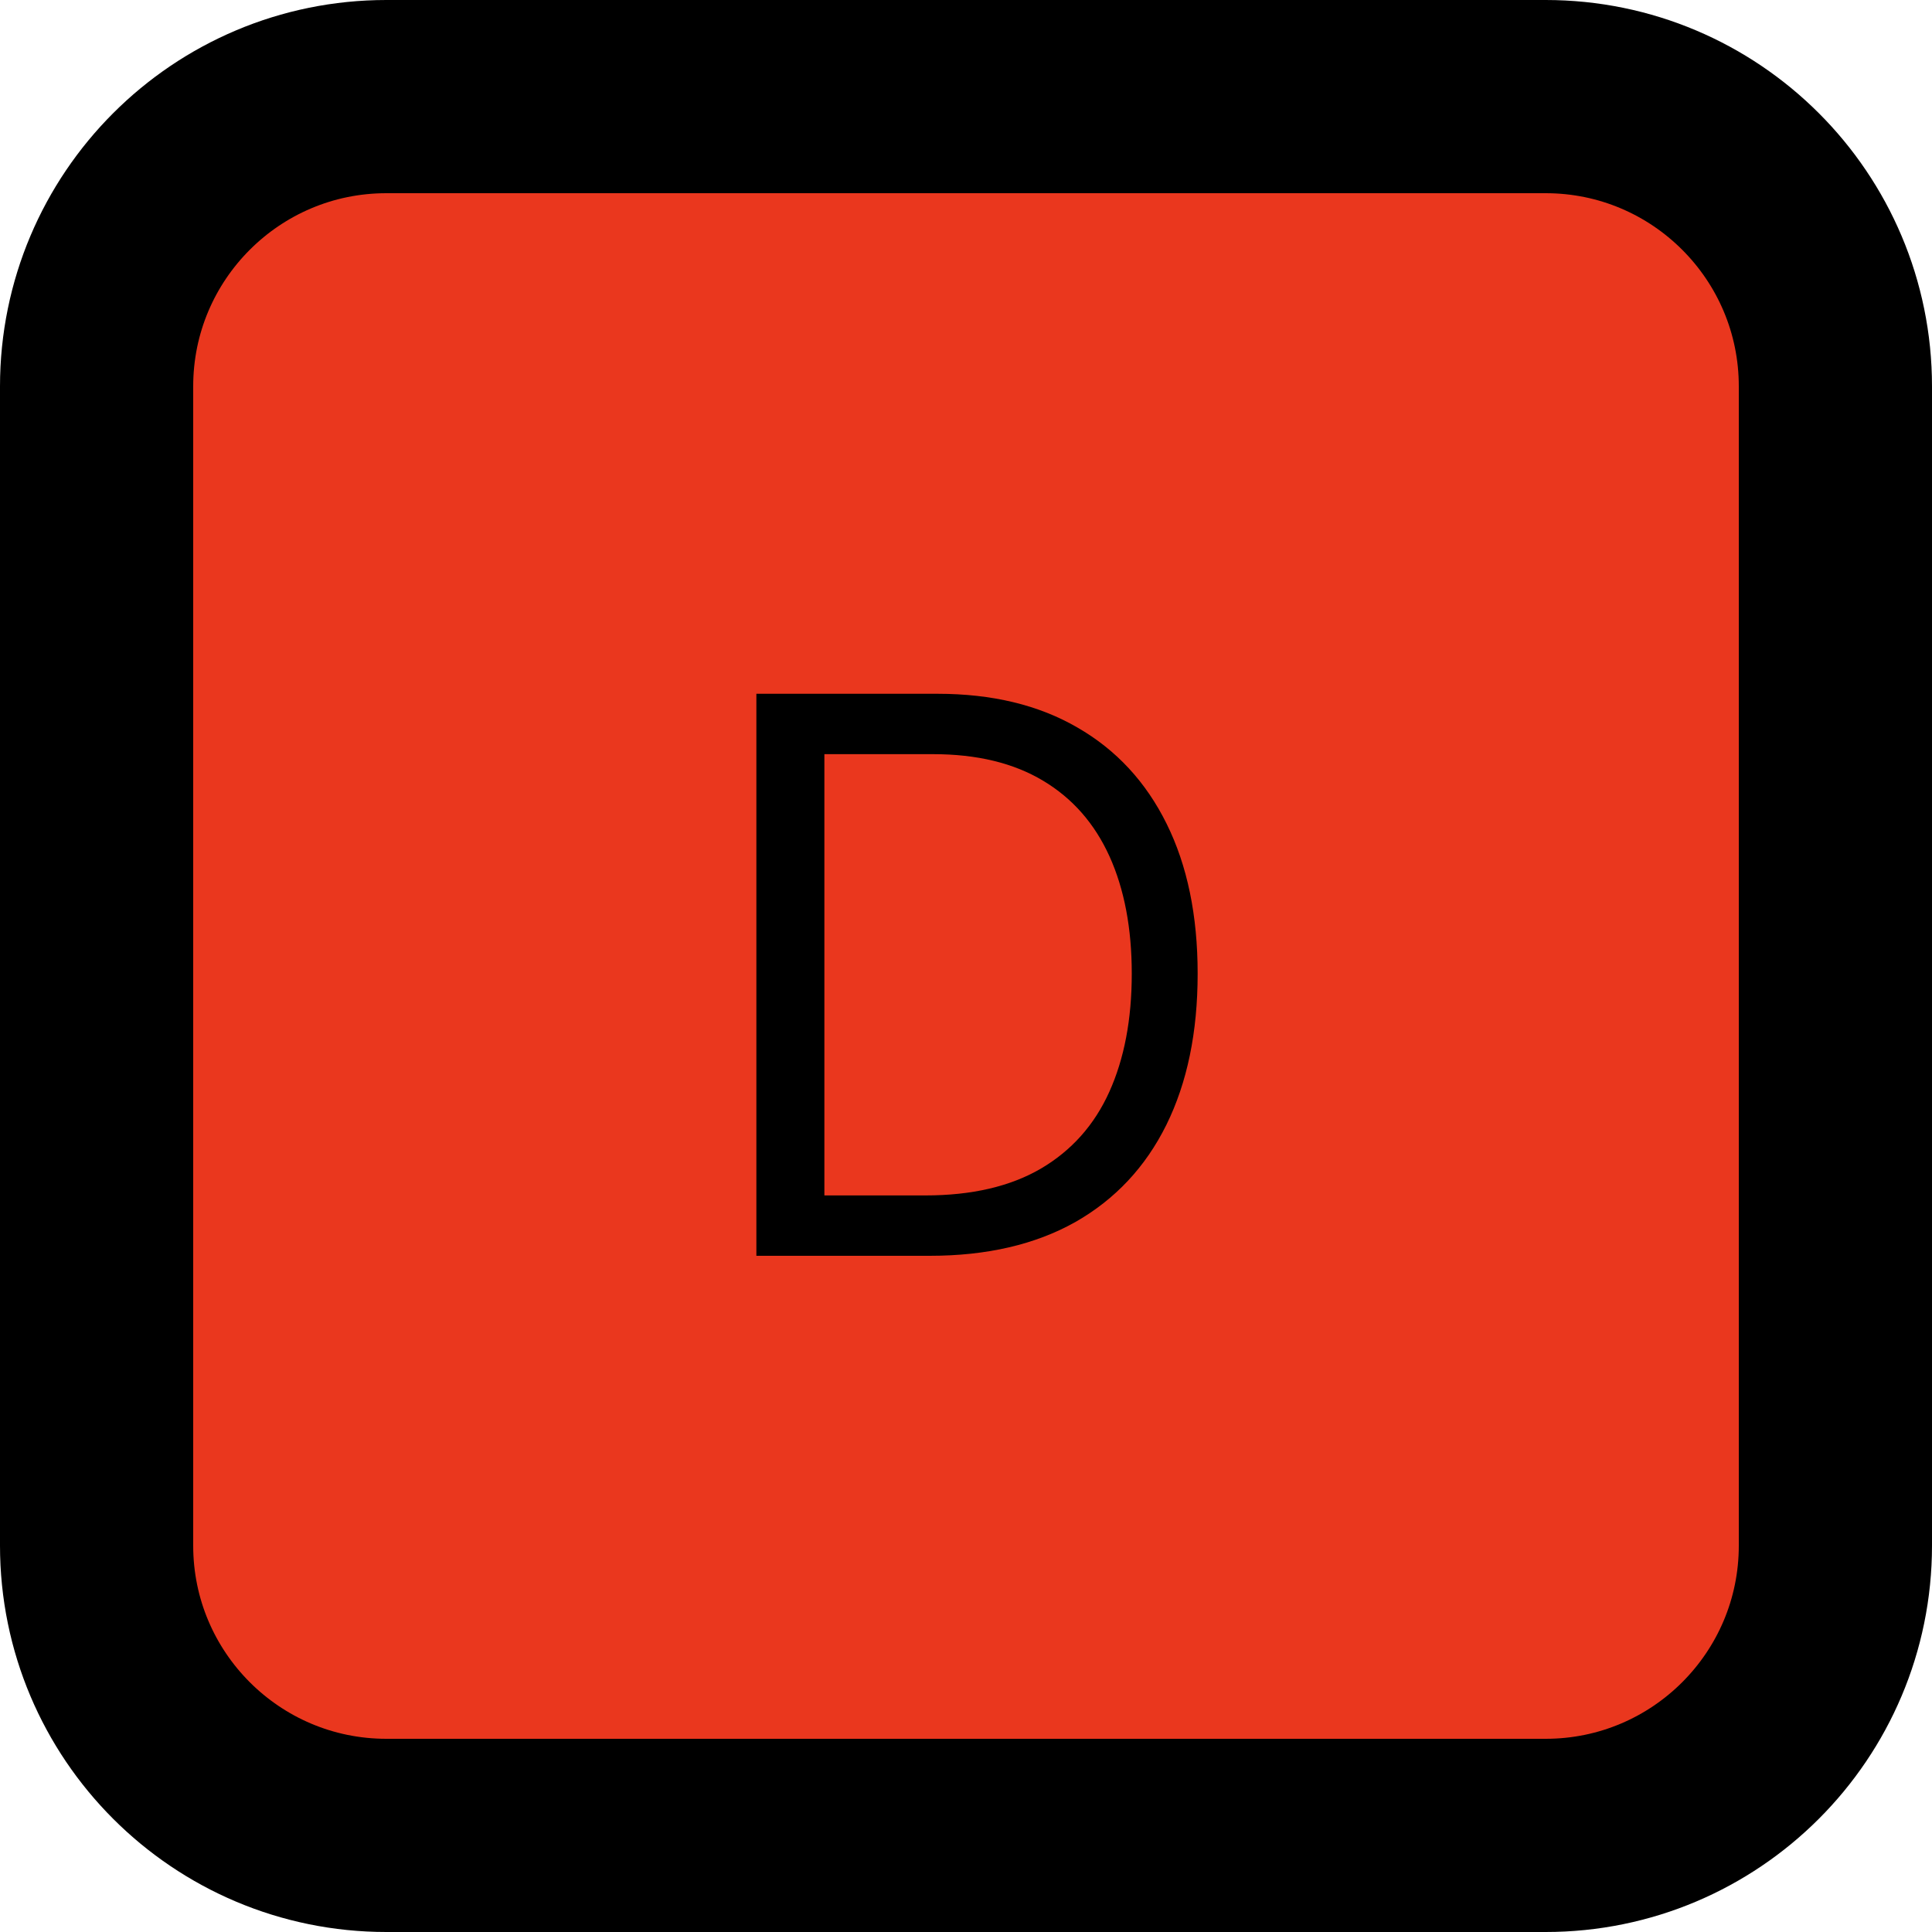 <svg width="20" height="20" viewBox="0 0 20 20" fill="none" xmlns="http://www.w3.org/2000/svg">
<path d="M1 4C1 2.343 2.343 1 4 1H16C17.657 1 19 2.343 19 4V16C19 17.657 17.657 19 16 19H4C2.343 19 1 17.657 1 16V4Z" fill="#EA371E" stroke="black" stroke-width="2"/>
<path d="M9.625 13H7.83V7.182H9.705C10.269 7.182 10.752 7.298 11.153 7.531C11.555 7.762 11.863 8.095 12.077 8.528C12.291 8.96 12.398 9.477 12.398 10.079C12.398 10.686 12.29 11.207 12.074 11.645C11.858 12.081 11.544 12.416 11.131 12.651C10.718 12.883 10.216 13 9.625 13ZM8.534 12.375H9.58C10.061 12.375 10.459 12.282 10.776 12.097C11.092 11.911 11.328 11.647 11.483 11.304C11.638 10.961 11.716 10.553 11.716 10.079C11.716 9.61 11.639 9.205 11.486 8.866C11.332 8.526 11.103 8.264 10.798 8.082C10.493 7.899 10.114 7.807 9.659 7.807H8.534V12.375Z" fill="black"/>
</svg>
